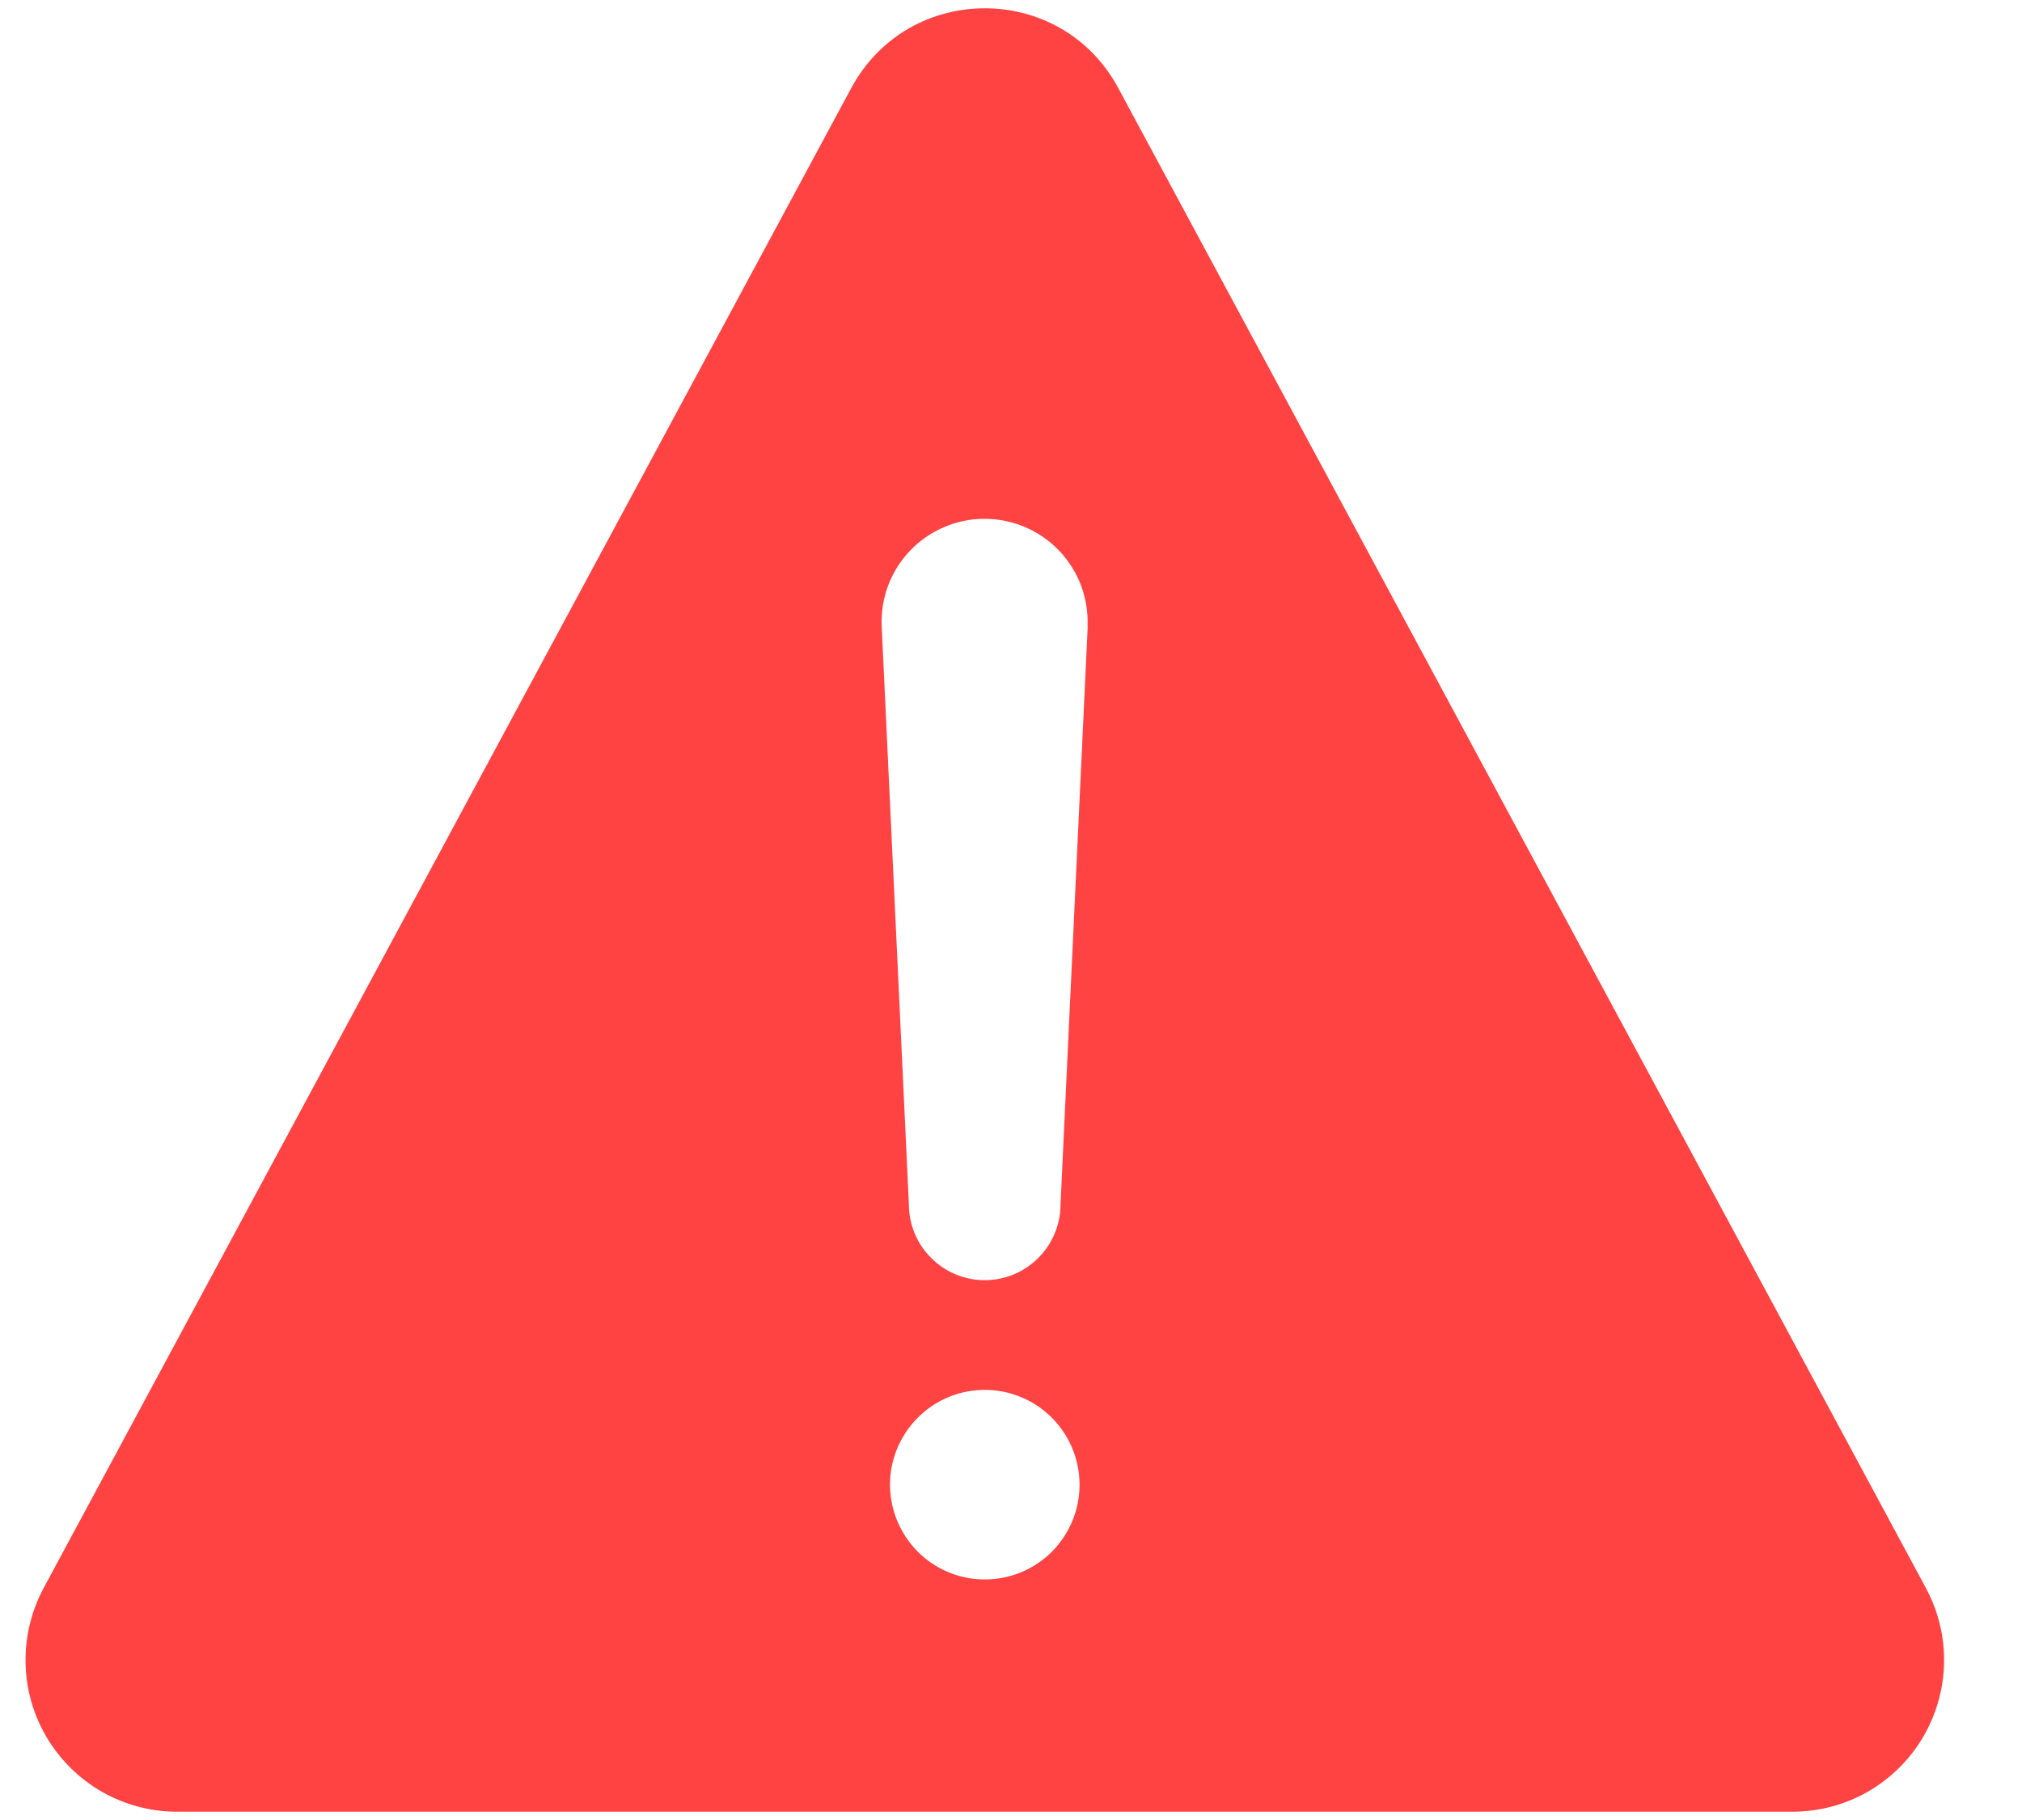 <svg width="20" height="18" viewBox="0 0 20 18" fill="none" xmlns="http://www.w3.org/2000/svg">
<path d="M19.05 15.707L11.061 0.871C10.495 -0.181 8.987 -0.181 8.42 0.871L0.431 15.707C0.309 15.935 0.247 16.192 0.253 16.451C0.258 16.71 0.331 16.963 0.464 17.186C0.597 17.409 0.785 17.593 1.01 17.722C1.236 17.85 1.491 17.918 1.75 17.918H17.729C17.989 17.918 18.244 17.851 18.47 17.723C18.695 17.595 18.884 17.41 19.017 17.187C19.15 16.964 19.223 16.711 19.229 16.451C19.235 16.192 19.173 15.935 19.05 15.707ZM9.741 15.621C9.555 15.621 9.374 15.566 9.22 15.463C9.066 15.36 8.946 15.214 8.875 15.042C8.804 14.871 8.785 14.683 8.821 14.501C8.858 14.319 8.947 14.152 9.078 14.021C9.209 13.89 9.376 13.8 9.558 13.764C9.74 13.728 9.928 13.746 10.1 13.818C10.271 13.888 10.417 14.009 10.52 14.163C10.623 14.317 10.678 14.498 10.678 14.684C10.678 14.807 10.654 14.929 10.607 15.042C10.56 15.156 10.491 15.259 10.404 15.347C10.317 15.434 10.213 15.503 10.1 15.55C9.986 15.597 9.864 15.621 9.741 15.621ZM10.759 6.192L10.49 11.911C10.49 12.11 10.411 12.301 10.27 12.441C10.13 12.582 9.939 12.661 9.74 12.661C9.541 12.661 9.35 12.582 9.21 12.441C9.069 12.301 8.99 12.11 8.99 11.911L8.721 6.195C8.715 6.058 8.736 5.922 8.784 5.793C8.832 5.665 8.905 5.548 8.999 5.449C9.093 5.35 9.206 5.27 9.332 5.216C9.457 5.161 9.592 5.132 9.729 5.131H9.738C9.876 5.131 10.012 5.159 10.139 5.213C10.266 5.267 10.38 5.346 10.475 5.445C10.57 5.545 10.644 5.662 10.693 5.791C10.741 5.92 10.763 6.057 10.757 6.195L10.759 6.192Z" fill="#FF4242"/>
</svg>
